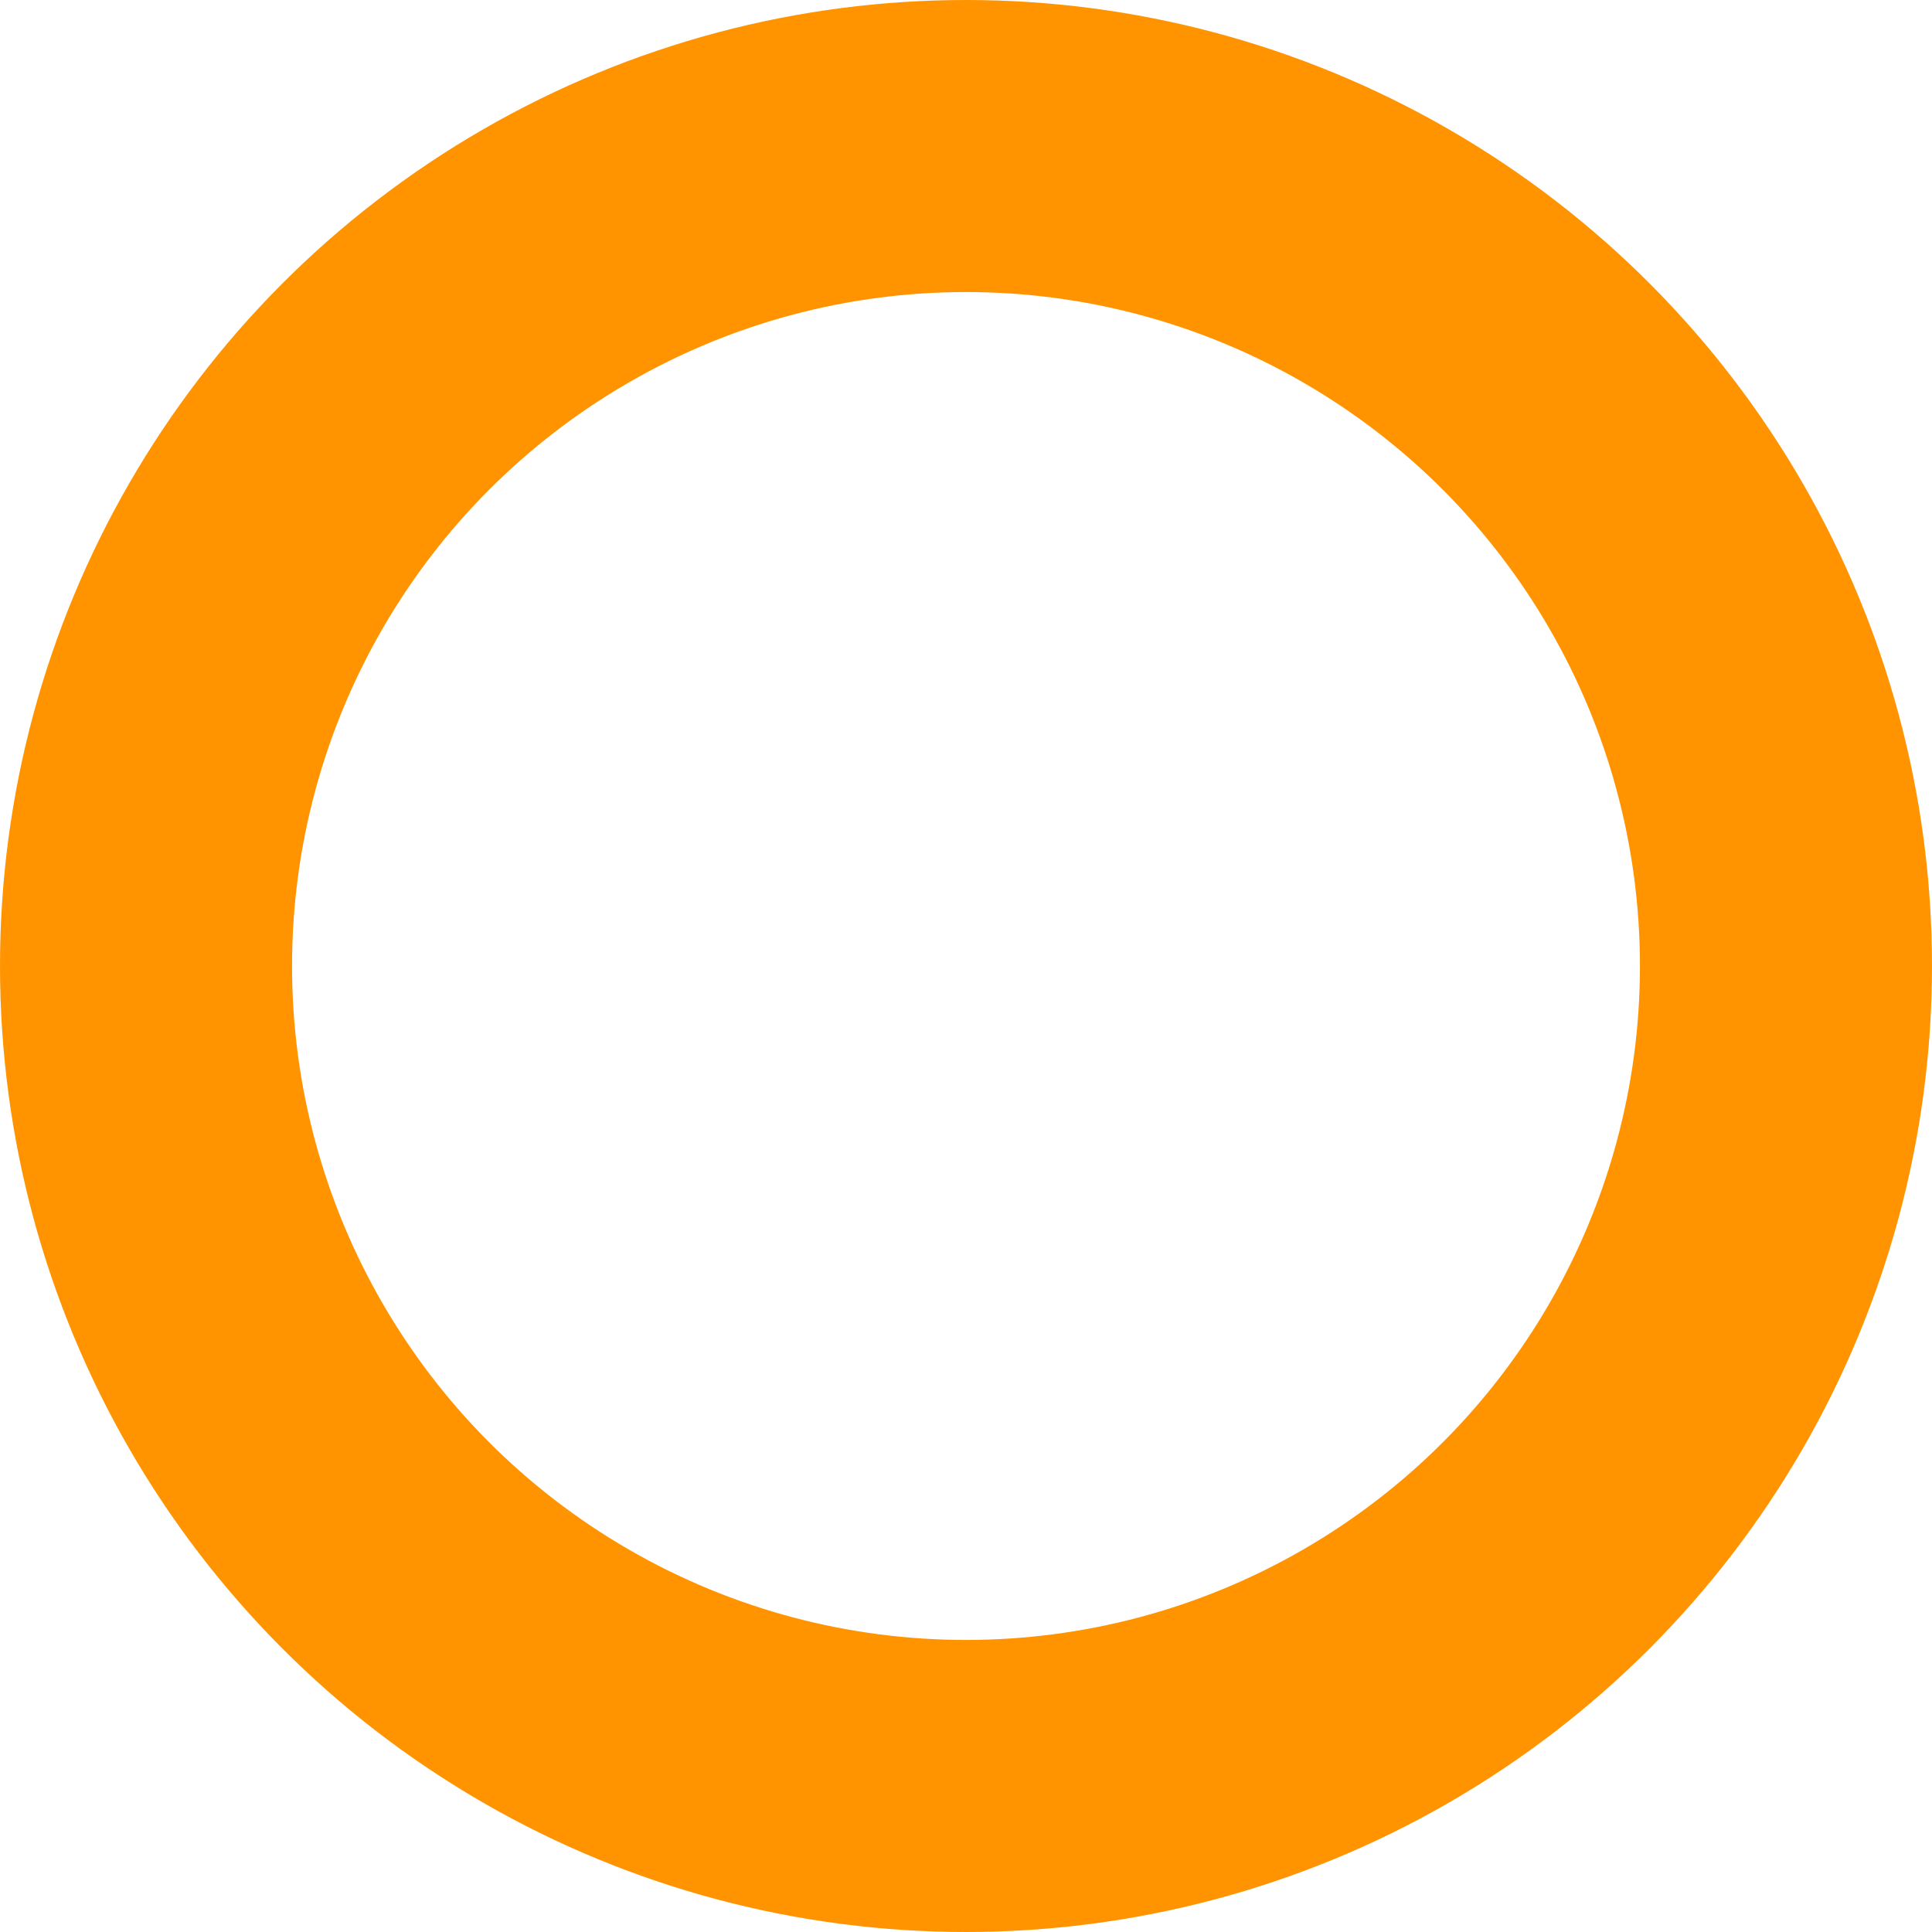 <?xml version="1.0" encoding="UTF-8" standalone="no"?>
<svg
   xmlns:fz="http://fritzing.org/kicadmetadata/1.0/"
   xmlns:dc="http://purl.org/dc/elements/1.1/"
   xmlns:cc="http://creativecommons.org/ns#"
   xmlns:rdf="http://www.w3.org/1999/02/22-rdf-syntax-ns#"
   xmlns:svg="http://www.w3.org/2000/svg"
   xmlns="http://www.w3.org/2000/svg"
   xmlns:sodipodi="http://sodipodi.sourceforge.net/DTD/sodipodi-0.dtd"
   xmlns:inkscape="http://www.inkscape.org/namespaces/inkscape"
   version="1.2"
   x="0in"
   y="0in"
   width="0.215in"
   height="0.215in"
   viewBox="0 0 2150 2150"
   id="svg2"
   inkscape:version="0.48.3.1 r9886"
   sodipodi:docname="SparkFun-BANANA_CONN_SparkFun.svg">
  <defs
     id="defs22" />
  <sodipodi:namedview
     pagecolor="#ffffff"
     bordercolor="#666666"
     borderopacity="1"
     objecttolerance="10"
     gridtolerance="10"
     guidetolerance="10"
     inkscape:pageopacity="0"
     inkscape:pageshadow="2"
     inkscape:window-width="1167"
     inkscape:window-height="787"
     id="namedview20"
     showgrid="false"
     inkscape:zoom="12.196382"
     inkscape:cx="-4.9194918"
     inkscape:cy="9.6750001"
     inkscape:window-x="0"
     inkscape:window-y="0"
     inkscape:window-maximized="0"
     inkscape:current-layer="svg2" />
  <title
     id="title4">SparkFun.mod</title>
  <desc
     id="desc6">Kicad module 'SparkFun-BANANA_CONN' from file 'SparkFun.mod' converted by Fritzing</desc>
  <g
     id="copper0"
     style="fill:#000000;fill-opacity:0;opacity:1">
    <g
       id="copper1"
       style="fill:#000000;fill-opacity:0">
      <g
         connectorname="P$1"
         id="connector0pin"
         style="fill:#000000;fill-opacity:0">
        <circle
           fill="none"
           cx="1075"
           cy="1075"
           stroke="#ff9400"
           r="912.5"
           stroke-width="325"
           id="circle13"
           style="fill:#000000;fill-opacity:0" />
        <circle
           fill="black"
           cx="1075"
           cy="1075"
           drill="0"
           r="750"
           stroke-width="0"
           id="circle15"
           style="fill:#000000;fill-opacity:0" />
      </g>
    </g>
  </g>
</svg>

